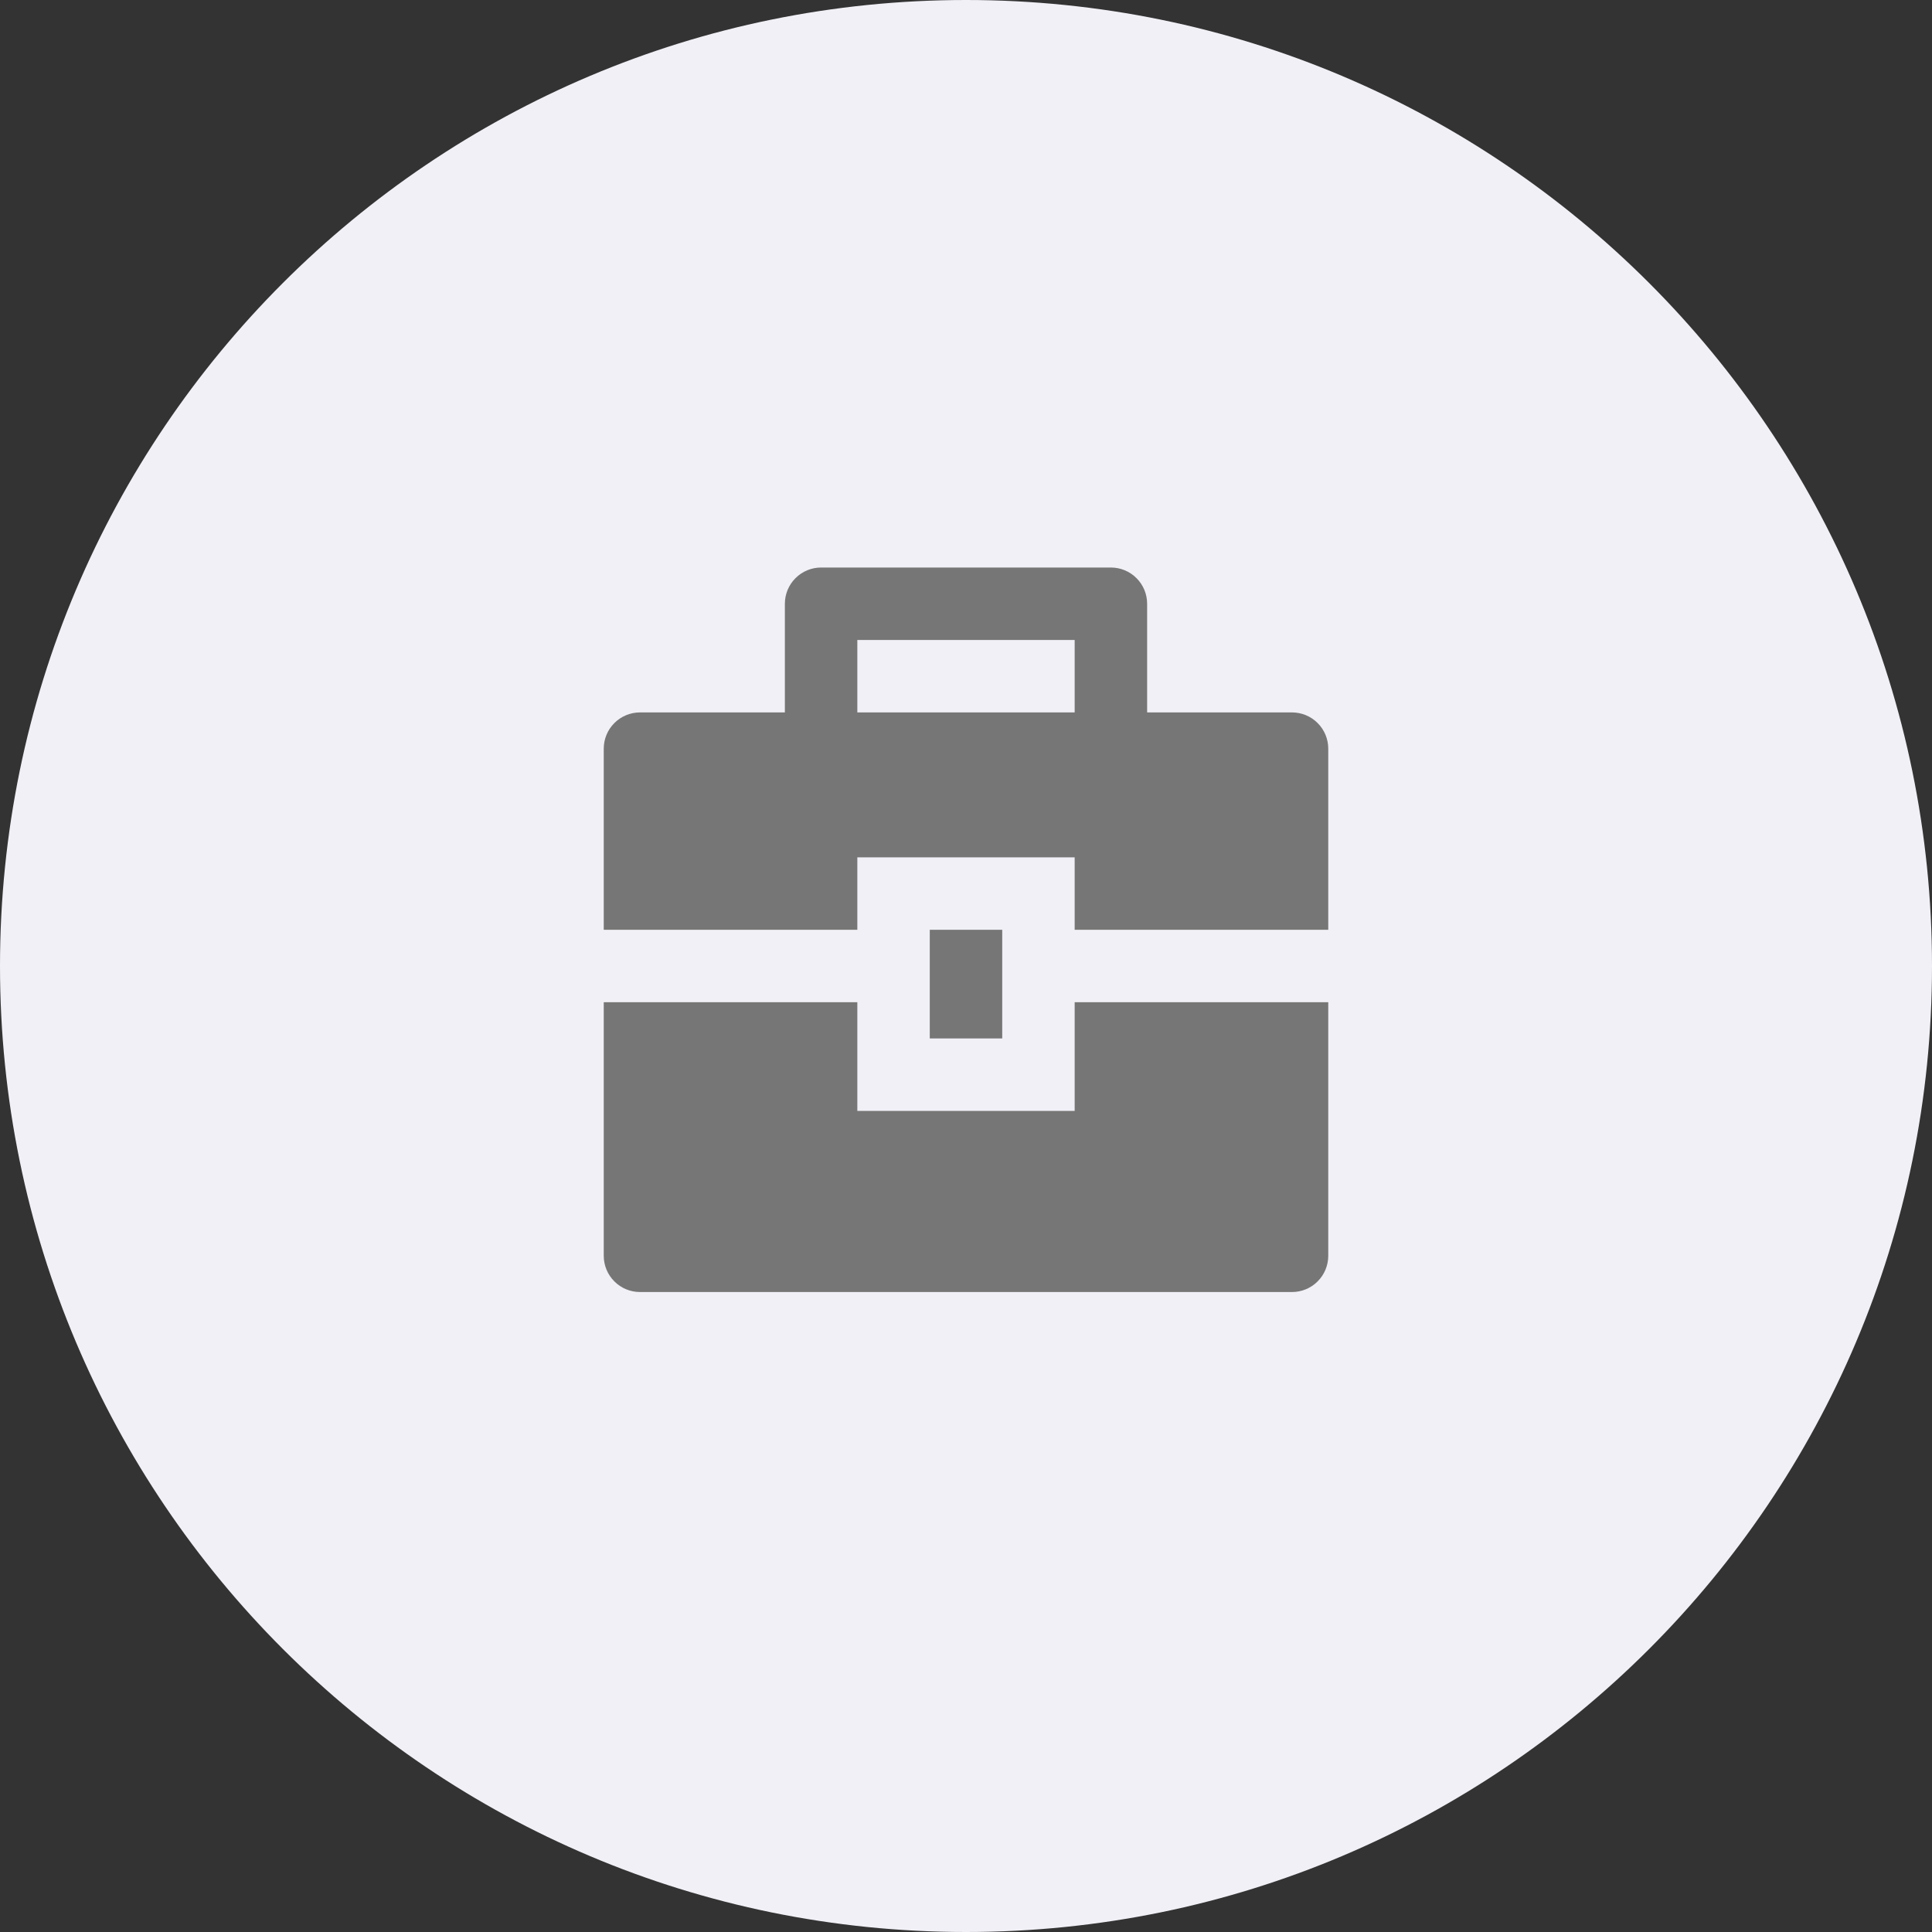 <svg width="40" height="40" viewBox="0 0 40 40" fill="none" xmlns="http://www.w3.org/2000/svg">
<rect x="0" y="0" width="40" height="40" fill="#333333" stroke="none"/>
<path d="M40 20C40 31.046 31.046 40 20 40C8.954 40 0 31.046 0 20C0 8.954 8.954 0 20 0C31.046 0 40 8.954 40 20Z" fill="#F0F0F6"/>
<g clip-path="url(#clip0_2_598)">
<path d="M17.75 20.75V23H22.25V20.75H27.5V26C27.5 26.199 27.421 26.39 27.28 26.53C27.14 26.671 26.949 26.75 26.75 26.75H13.25C13.051 26.75 12.86 26.671 12.72 26.53C12.579 26.39 12.5 26.199 12.5 26V20.75H17.75ZM19.25 19.25H20.75V21.5H19.25V19.25ZM16.25 14.75V12.5C16.25 12.301 16.329 12.11 16.47 11.97C16.61 11.829 16.801 11.75 17 11.75H23C23.199 11.75 23.39 11.829 23.53 11.97C23.671 12.11 23.75 12.301 23.75 12.5V14.75H26.75C26.949 14.75 27.14 14.829 27.28 14.97C27.421 15.11 27.5 15.301 27.5 15.5V19.25H22.25V17.75H17.75V19.25H12.5V15.5C12.5 15.301 12.579 15.11 12.72 14.97C12.86 14.829 13.051 14.75 13.25 14.75H16.25ZM17.75 13.25V14.75H22.25V13.25H17.75Z" fill="#767676"/>
</g>
<defs>
<clipPath id="clip0_2_598">
<rect width="18" height="18" fill="white" transform="translate(11 11)"/>
</clipPath>
</defs>
</svg>
